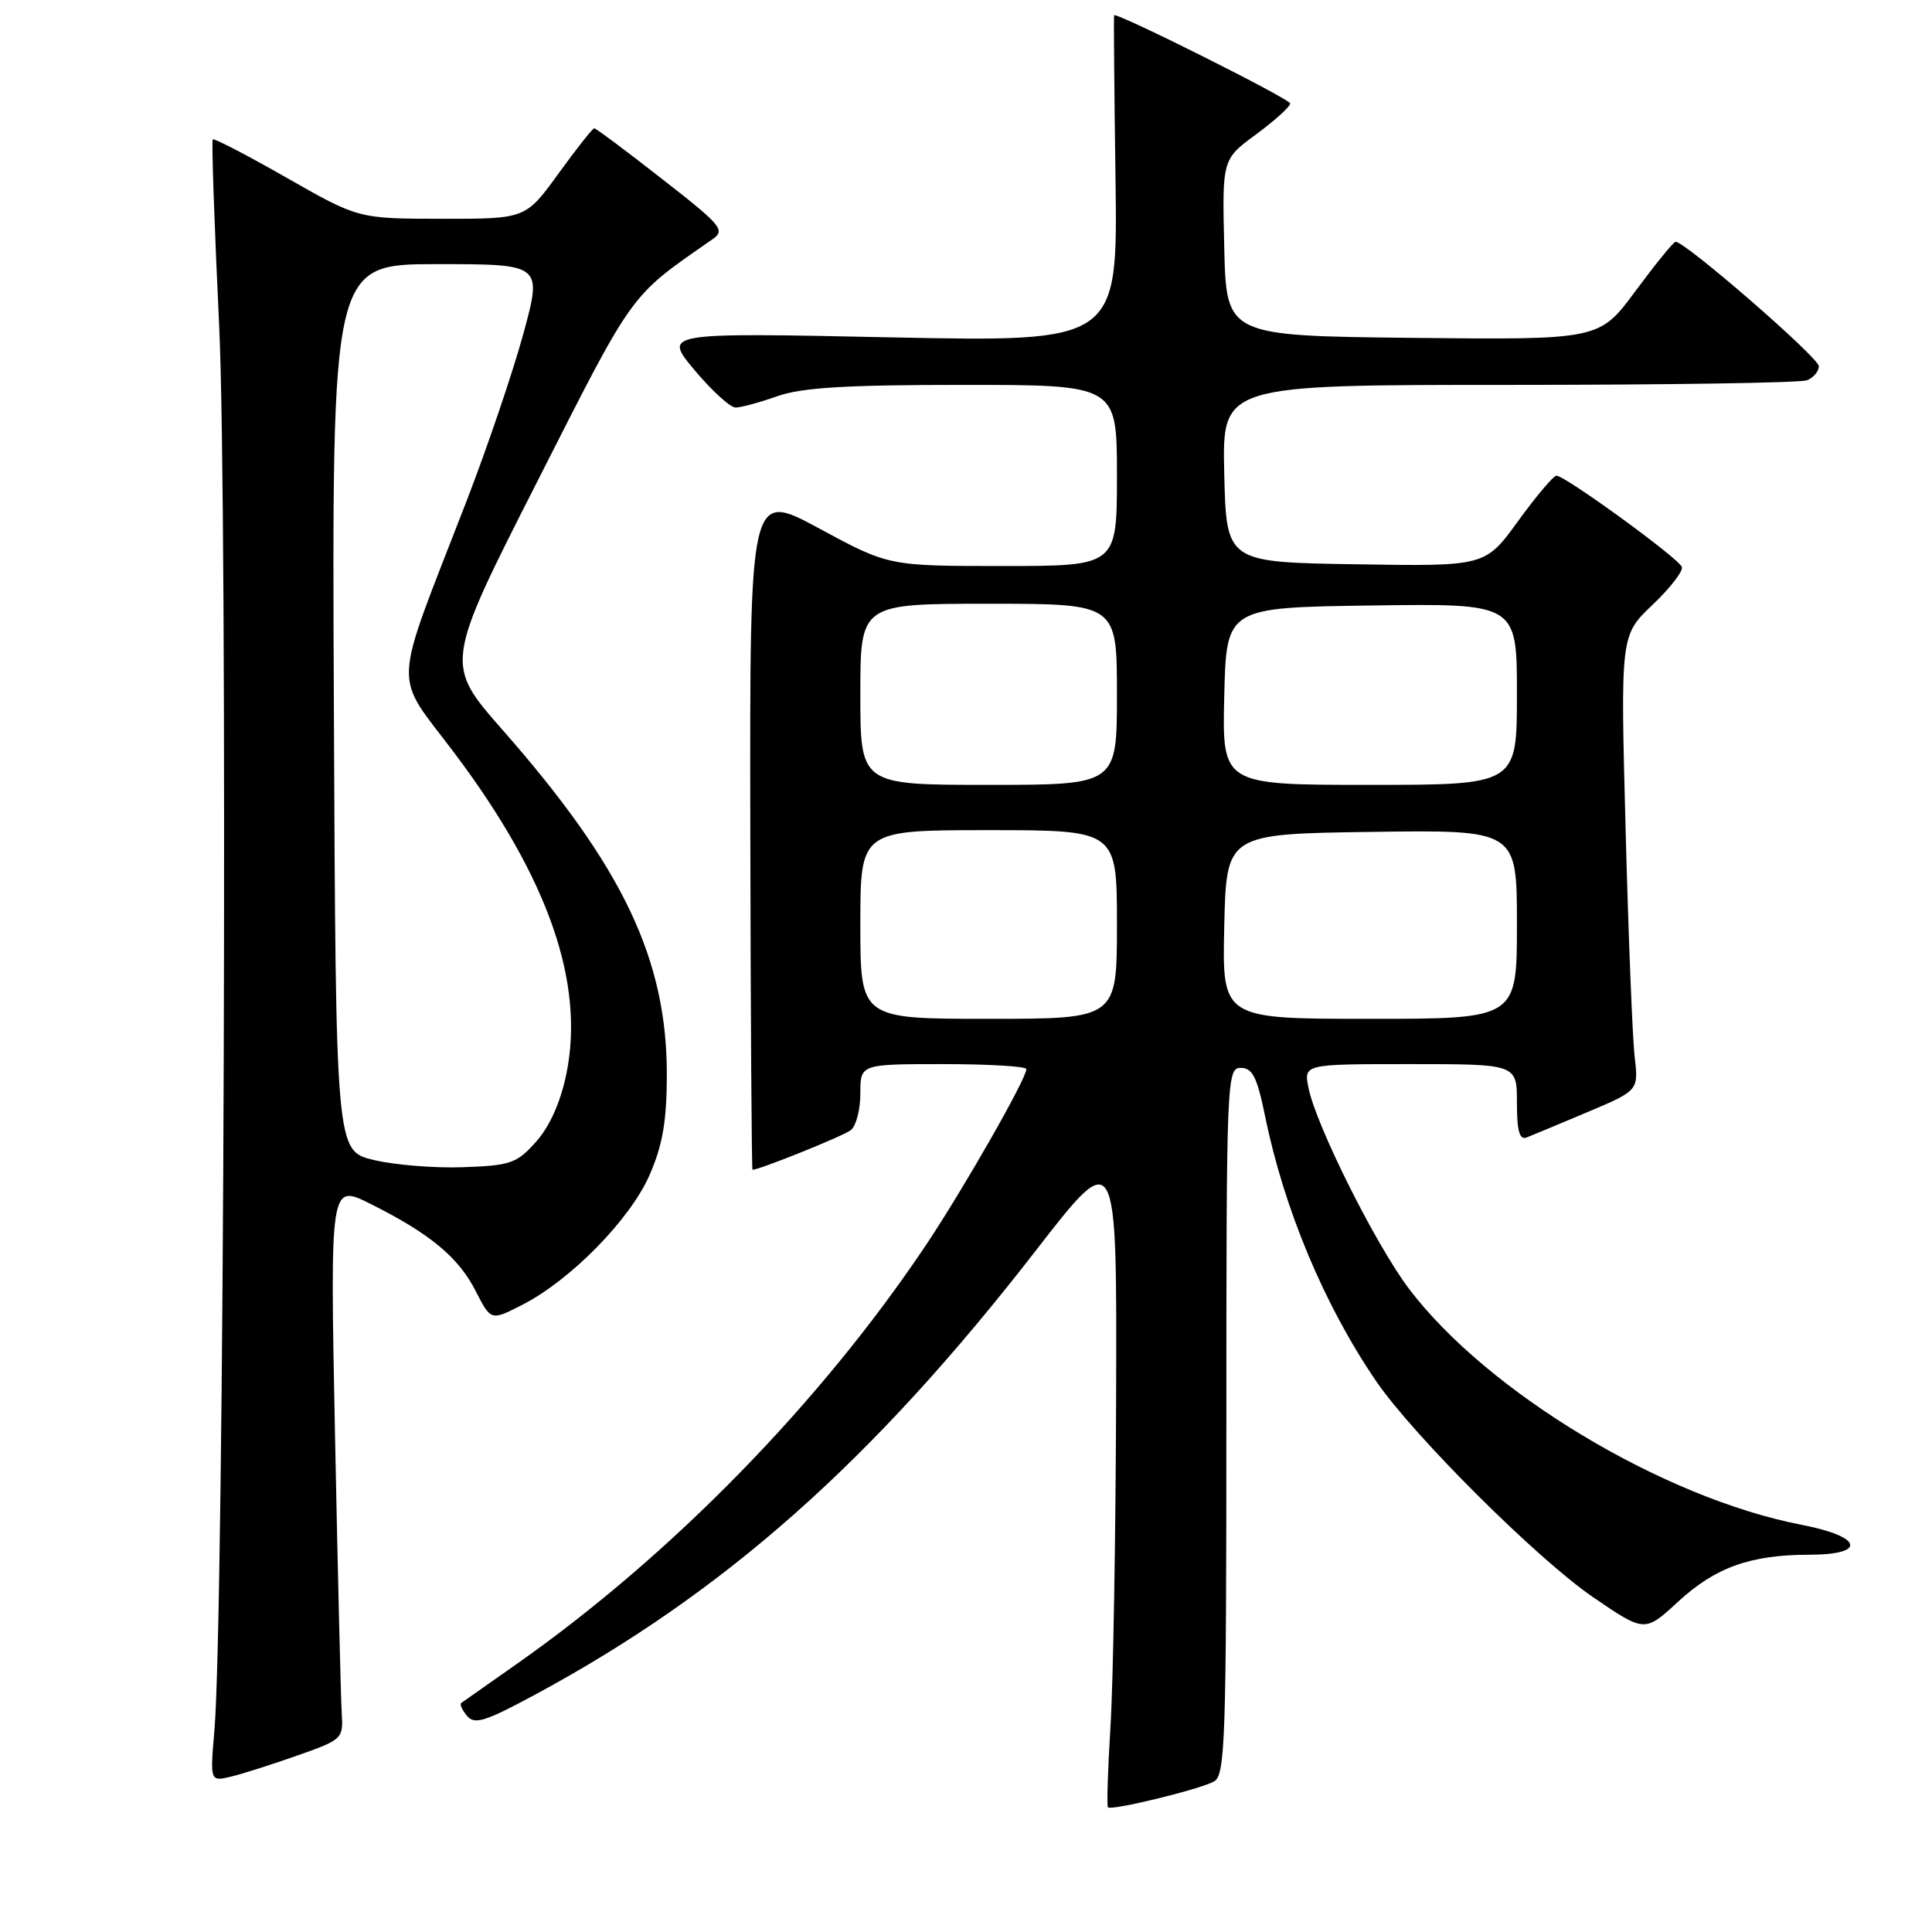 <?xml version="1.0" encoding="UTF-8" standalone="no"?>
<!DOCTYPE svg PUBLIC "-//W3C//DTD SVG 1.1//EN" "http://www.w3.org/Graphics/SVG/1.1/DTD/svg11.dtd" >
<svg xmlns="http://www.w3.org/2000/svg" xmlns:xlink="http://www.w3.org/1999/xlink" version="1.1" viewBox="0 0 256 256">
 <g >
 <path fill="currentColor"
d=" M 160.87 236.05 C 162.34 235.23 162.50 230.59 162.50 188.32 C 162.50 142.88 162.56 141.50 164.41 141.50 C 165.96 141.50 166.57 142.72 167.63 147.89 C 170.14 160.21 175.49 172.98 182.34 183.00 C 187.28 190.24 203.71 206.59 211.11 211.65 C 217.94 216.31 217.94 216.31 222.36 212.23 C 227.30 207.68 231.96 206.01 239.75 206.01 C 247.42 206.00 246.82 203.61 238.75 202.05 C 220.44 198.52 197.13 184.52 186.72 170.80 C 182.32 165.00 174.38 149.13 173.38 144.14 C 172.75 141.00 172.75 141.00 186.88 141.00 C 201.00 141.00 201.00 141.00 201.00 146.11 C 201.00 149.88 201.34 151.08 202.29 150.72 C 203.01 150.44 206.63 148.93 210.35 147.36 C 217.12 144.50 217.12 144.50 216.60 140.00 C 216.31 137.53 215.77 123.95 215.40 109.84 C 214.72 84.19 214.72 84.19 218.96 80.15 C 221.30 77.93 223.05 75.67 222.85 75.12 C 222.45 73.98 207.34 62.99 206.23 63.03 C 205.83 63.05 203.54 65.76 201.15 69.05 C 196.80 75.05 196.80 75.05 179.65 74.77 C 162.50 74.50 162.50 74.50 162.22 62.75 C 161.94 51.00 161.94 51.00 199.89 51.00 C 220.76 51.00 238.55 50.73 239.42 50.39 C 240.29 50.06 241.00 49.22 241.00 48.52 C 241.00 47.38 223.23 31.95 222.02 32.04 C 221.73 32.06 219.35 35.00 216.71 38.56 C 211.93 45.03 211.93 45.03 187.21 44.77 C 162.50 44.50 162.50 44.50 162.22 32.81 C 161.94 21.11 161.94 21.11 166.43 17.81 C 168.90 15.99 170.94 14.15 170.96 13.71 C 170.99 13.15 148.79 2.01 147.63 2.00 C 147.56 2.00 147.64 11.75 147.81 23.66 C 148.11 45.32 148.11 45.32 117.99 44.70 C 87.87 44.07 87.87 44.07 92.03 49.04 C 94.32 51.77 96.76 54.00 97.47 54.00 C 98.17 54.00 100.66 53.33 103.00 52.50 C 106.25 51.35 112.07 51.00 127.63 51.00 C 148.00 51.00 148.00 51.00 148.00 63.00 C 148.00 75.00 148.00 75.00 132.87 75.00 C 117.75 75.00 117.75 75.00 108.54 70.02 C 99.34 65.05 99.34 65.05 99.42 110.02 C 99.46 134.76 99.60 155.00 99.71 155.00 C 100.65 155.00 111.77 150.52 112.75 149.74 C 113.44 149.20 114.00 147.01 114.00 144.88 C 114.00 141.00 114.00 141.00 125.00 141.00 C 131.05 141.00 136.00 141.30 136.00 141.66 C 136.00 142.95 127.65 157.57 122.68 165.00 C 108.71 185.87 88.94 206.10 68.49 220.47 C 64.64 223.17 61.32 225.50 61.11 225.66 C 60.89 225.82 61.24 226.59 61.89 227.37 C 62.88 228.56 64.30 228.11 70.90 224.55 C 95.98 211.03 115.62 193.61 137.28 165.67 C 148.00 151.84 148.00 151.84 147.89 185.17 C 147.84 203.50 147.50 223.15 147.14 228.83 C 146.79 234.52 146.64 239.31 146.81 239.48 C 147.29 239.95 159.00 237.10 160.87 236.05 Z  M 39.50 232.58 C 45.37 230.51 45.50 230.38 45.28 226.98 C 45.16 225.07 44.76 208.50 44.39 190.16 C 43.73 156.83 43.73 156.83 49.11 159.53 C 56.96 163.45 60.76 166.60 63.03 171.07 C 65.05 175.02 65.05 175.02 69.20 172.90 C 75.60 169.63 83.50 161.58 86.07 155.70 C 87.80 151.73 88.34 148.60 88.36 142.50 C 88.39 127.15 82.58 114.91 66.61 96.74 C 58.91 87.98 58.91 87.98 71.21 63.77 C 84.15 38.27 83.33 39.41 94.40 31.71 C 96.15 30.49 95.65 29.89 87.71 23.70 C 83.00 20.01 78.96 17.00 78.74 17.00 C 78.52 17.00 76.39 19.70 74.00 23.00 C 69.65 29.00 69.65 29.00 58.58 28.99 C 47.50 28.98 47.50 28.98 38.01 23.57 C 32.79 20.59 28.37 18.29 28.19 18.47 C 28.02 18.65 28.40 29.75 29.04 43.15 C 30.20 67.39 29.71 214.13 28.41 229.29 C 27.83 236.08 27.83 236.08 30.66 235.40 C 32.22 235.02 36.20 233.75 39.50 232.58 Z  M 114.00 122.50 C 114.00 110.00 114.00 110.00 131.00 110.00 C 148.00 110.00 148.00 110.00 148.00 122.50 C 148.00 135.00 148.00 135.00 131.00 135.00 C 114.00 135.00 114.00 135.00 114.00 122.50 Z  M 162.22 122.75 C 162.50 110.50 162.50 110.50 181.75 110.23 C 201.00 109.96 201.00 109.96 201.00 122.48 C 201.00 135.00 201.00 135.00 181.47 135.00 C 161.94 135.00 161.94 135.00 162.22 122.75 Z  M 114.00 92.00 C 114.00 80.00 114.00 80.00 131.00 80.00 C 148.00 80.00 148.00 80.00 148.00 92.00 C 148.00 104.00 148.00 104.00 131.00 104.00 C 114.00 104.00 114.00 104.00 114.00 92.00 Z  M 162.22 92.25 C 162.50 80.50 162.50 80.50 181.75 80.23 C 201.00 79.96 201.00 79.96 201.00 91.98 C 201.00 104.00 201.00 104.00 181.47 104.00 C 161.94 104.00 161.94 104.00 162.22 92.25 Z  M 49.50 153.70 C 44.50 152.49 44.50 152.49 44.24 93.74 C 43.98 35.00 43.98 35.00 57.92 35.00 C 71.86 35.00 71.86 35.00 69.34 44.25 C 67.95 49.34 64.55 59.35 61.78 66.50 C 51.84 92.20 51.99 88.83 60.27 99.86 C 72.70 116.41 77.53 130.33 75.03 142.38 C 74.26 146.08 72.82 149.29 71.03 151.29 C 68.47 154.16 67.65 154.44 61.37 154.66 C 57.59 154.80 52.25 154.36 49.50 153.70 Z "/>
</g>
</svg>